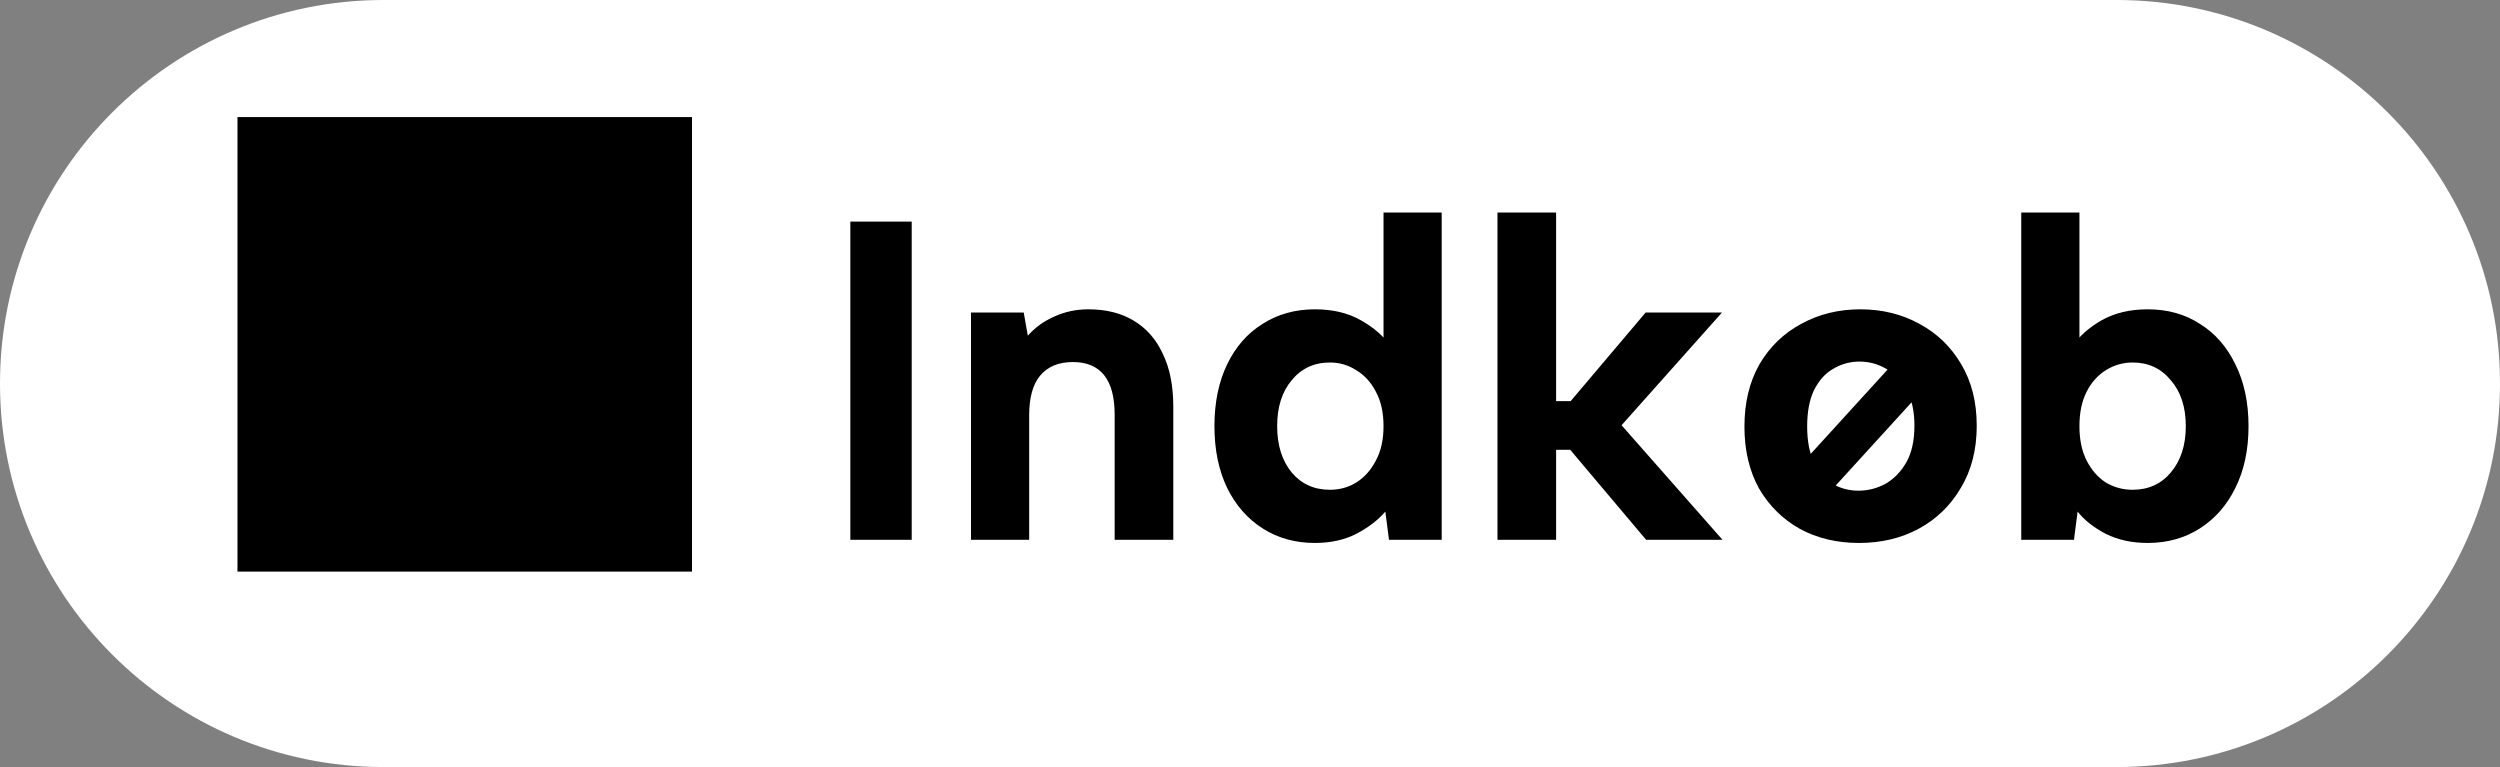 <svg width="88" height="27" viewBox="0 0 88 27" fill="none" xmlns="http://www.w3.org/2000/svg">
<rect x="0" y="0" width="88" height="27" fill="#808080" stroke="none"/>
<path d="M0 13.5C0 6.044 6.044 0 13.5 0H74.5C81.956 0 88 6.044 88 13.5C88 20.956 81.956 27 74.5 27H13.5C6.044 27 0 20.956 0 13.5Z" fill="white"/>
<path d="M8.359 20.12H24.359V4.12H8.359V20.12ZM29.932 7.8H32.092V19H29.932V7.8ZM34.179 11H36.035L36.179 11.816C36.435 11.528 36.745 11.304 37.108 11.144C37.481 10.973 37.881 10.888 38.307 10.888C38.937 10.888 39.47 11.021 39.907 11.288C40.355 11.555 40.697 11.944 40.931 12.456C41.177 12.957 41.3 13.581 41.3 14.328V19H39.236V14.6C39.236 13.981 39.113 13.517 38.867 13.208C38.622 12.899 38.254 12.744 37.764 12.744C37.262 12.744 36.878 12.904 36.611 13.224C36.355 13.533 36.227 13.997 36.227 14.616V19H34.179V11ZM48.956 12.2L48.7 12.232V7.48H50.748V19H48.892L48.764 18.008C48.508 18.307 48.167 18.568 47.74 18.792C47.324 19.005 46.839 19.112 46.284 19.112C45.591 19.112 44.978 18.941 44.444 18.6C43.911 18.259 43.495 17.784 43.196 17.176C42.898 16.557 42.748 15.832 42.748 15C42.748 14.168 42.898 13.443 43.196 12.824C43.495 12.205 43.911 11.731 44.444 11.4C44.978 11.059 45.591 10.888 46.284 10.888C46.914 10.888 47.452 11.016 47.9 11.272C48.359 11.528 48.711 11.837 48.956 12.2ZM44.956 15C44.956 15.672 45.127 16.216 45.468 16.632C45.81 17.037 46.258 17.24 46.812 17.24C47.154 17.24 47.463 17.155 47.74 16.984C48.028 16.803 48.258 16.547 48.428 16.216C48.61 15.885 48.7 15.48 48.7 15C48.7 14.52 48.61 14.115 48.428 13.784C48.258 13.453 48.028 13.203 47.74 13.032C47.463 12.851 47.154 12.76 46.812 12.76C46.258 12.76 45.81 12.968 45.468 13.384C45.127 13.789 44.956 14.328 44.956 15ZM52.711 7.48H54.775V14.12H55.287L57.927 11H60.615L57.079 14.968L60.631 19H57.943L55.271 15.832H54.775V19H52.711V7.48ZM67.501 11.848L68.653 12.664L63.868 17.912L62.717 17.096L67.501 11.848ZM65.436 19.112C64.658 19.112 63.965 18.947 63.356 18.616C62.748 18.275 62.269 17.8 61.916 17.192C61.575 16.573 61.404 15.848 61.404 15.016C61.404 14.173 61.581 13.443 61.932 12.824C62.295 12.205 62.786 11.731 63.404 11.4C64.023 11.059 64.716 10.888 65.484 10.888C66.252 10.888 66.946 11.059 67.564 11.4C68.183 11.731 68.674 12.205 69.037 12.824C69.399 13.432 69.581 14.152 69.581 14.984C69.581 15.827 69.394 16.557 69.02 17.176C68.658 17.795 68.162 18.275 67.532 18.616C66.914 18.947 66.215 19.112 65.436 19.112ZM65.421 17.272C65.751 17.272 66.066 17.192 66.365 17.032C66.663 16.861 66.909 16.611 67.1 16.28C67.293 15.939 67.388 15.507 67.388 14.984C67.388 14.483 67.298 14.067 67.117 13.736C66.935 13.395 66.695 13.144 66.397 12.984C66.109 12.813 65.794 12.728 65.453 12.728C65.122 12.728 64.812 12.813 64.525 12.984C64.247 13.144 64.023 13.395 63.852 13.736C63.693 14.067 63.612 14.493 63.612 15.016C63.612 15.517 63.693 15.939 63.852 16.28C64.013 16.611 64.231 16.861 64.508 17.032C64.786 17.192 65.09 17.272 65.421 17.272ZM72.94 12.2C73.186 11.837 73.532 11.528 73.98 11.272C74.439 11.016 74.978 10.888 75.596 10.888C76.3 10.888 76.914 11.059 77.436 11.4C77.97 11.731 78.386 12.205 78.684 12.824C78.994 13.443 79.148 14.168 79.148 15C79.148 15.832 78.994 16.557 78.684 17.176C78.386 17.784 77.97 18.259 77.436 18.6C76.903 18.941 76.29 19.112 75.596 19.112C75.042 19.112 74.551 19.005 74.124 18.792C73.698 18.568 73.367 18.307 73.132 18.008L73.004 19H71.148V7.48H73.196V12.232L72.94 12.2ZM76.94 15C76.94 14.328 76.764 13.789 76.412 13.384C76.071 12.968 75.623 12.76 75.068 12.76C74.727 12.76 74.412 12.851 74.124 13.032C73.847 13.203 73.623 13.453 73.452 13.784C73.282 14.115 73.196 14.52 73.196 15C73.196 15.48 73.282 15.885 73.452 16.216C73.623 16.547 73.847 16.803 74.124 16.984C74.412 17.155 74.727 17.24 75.068 17.24C75.623 17.24 76.071 17.037 76.412 16.632C76.764 16.216 76.94 15.672 76.94 15Z" fill="black"/>
</svg>

